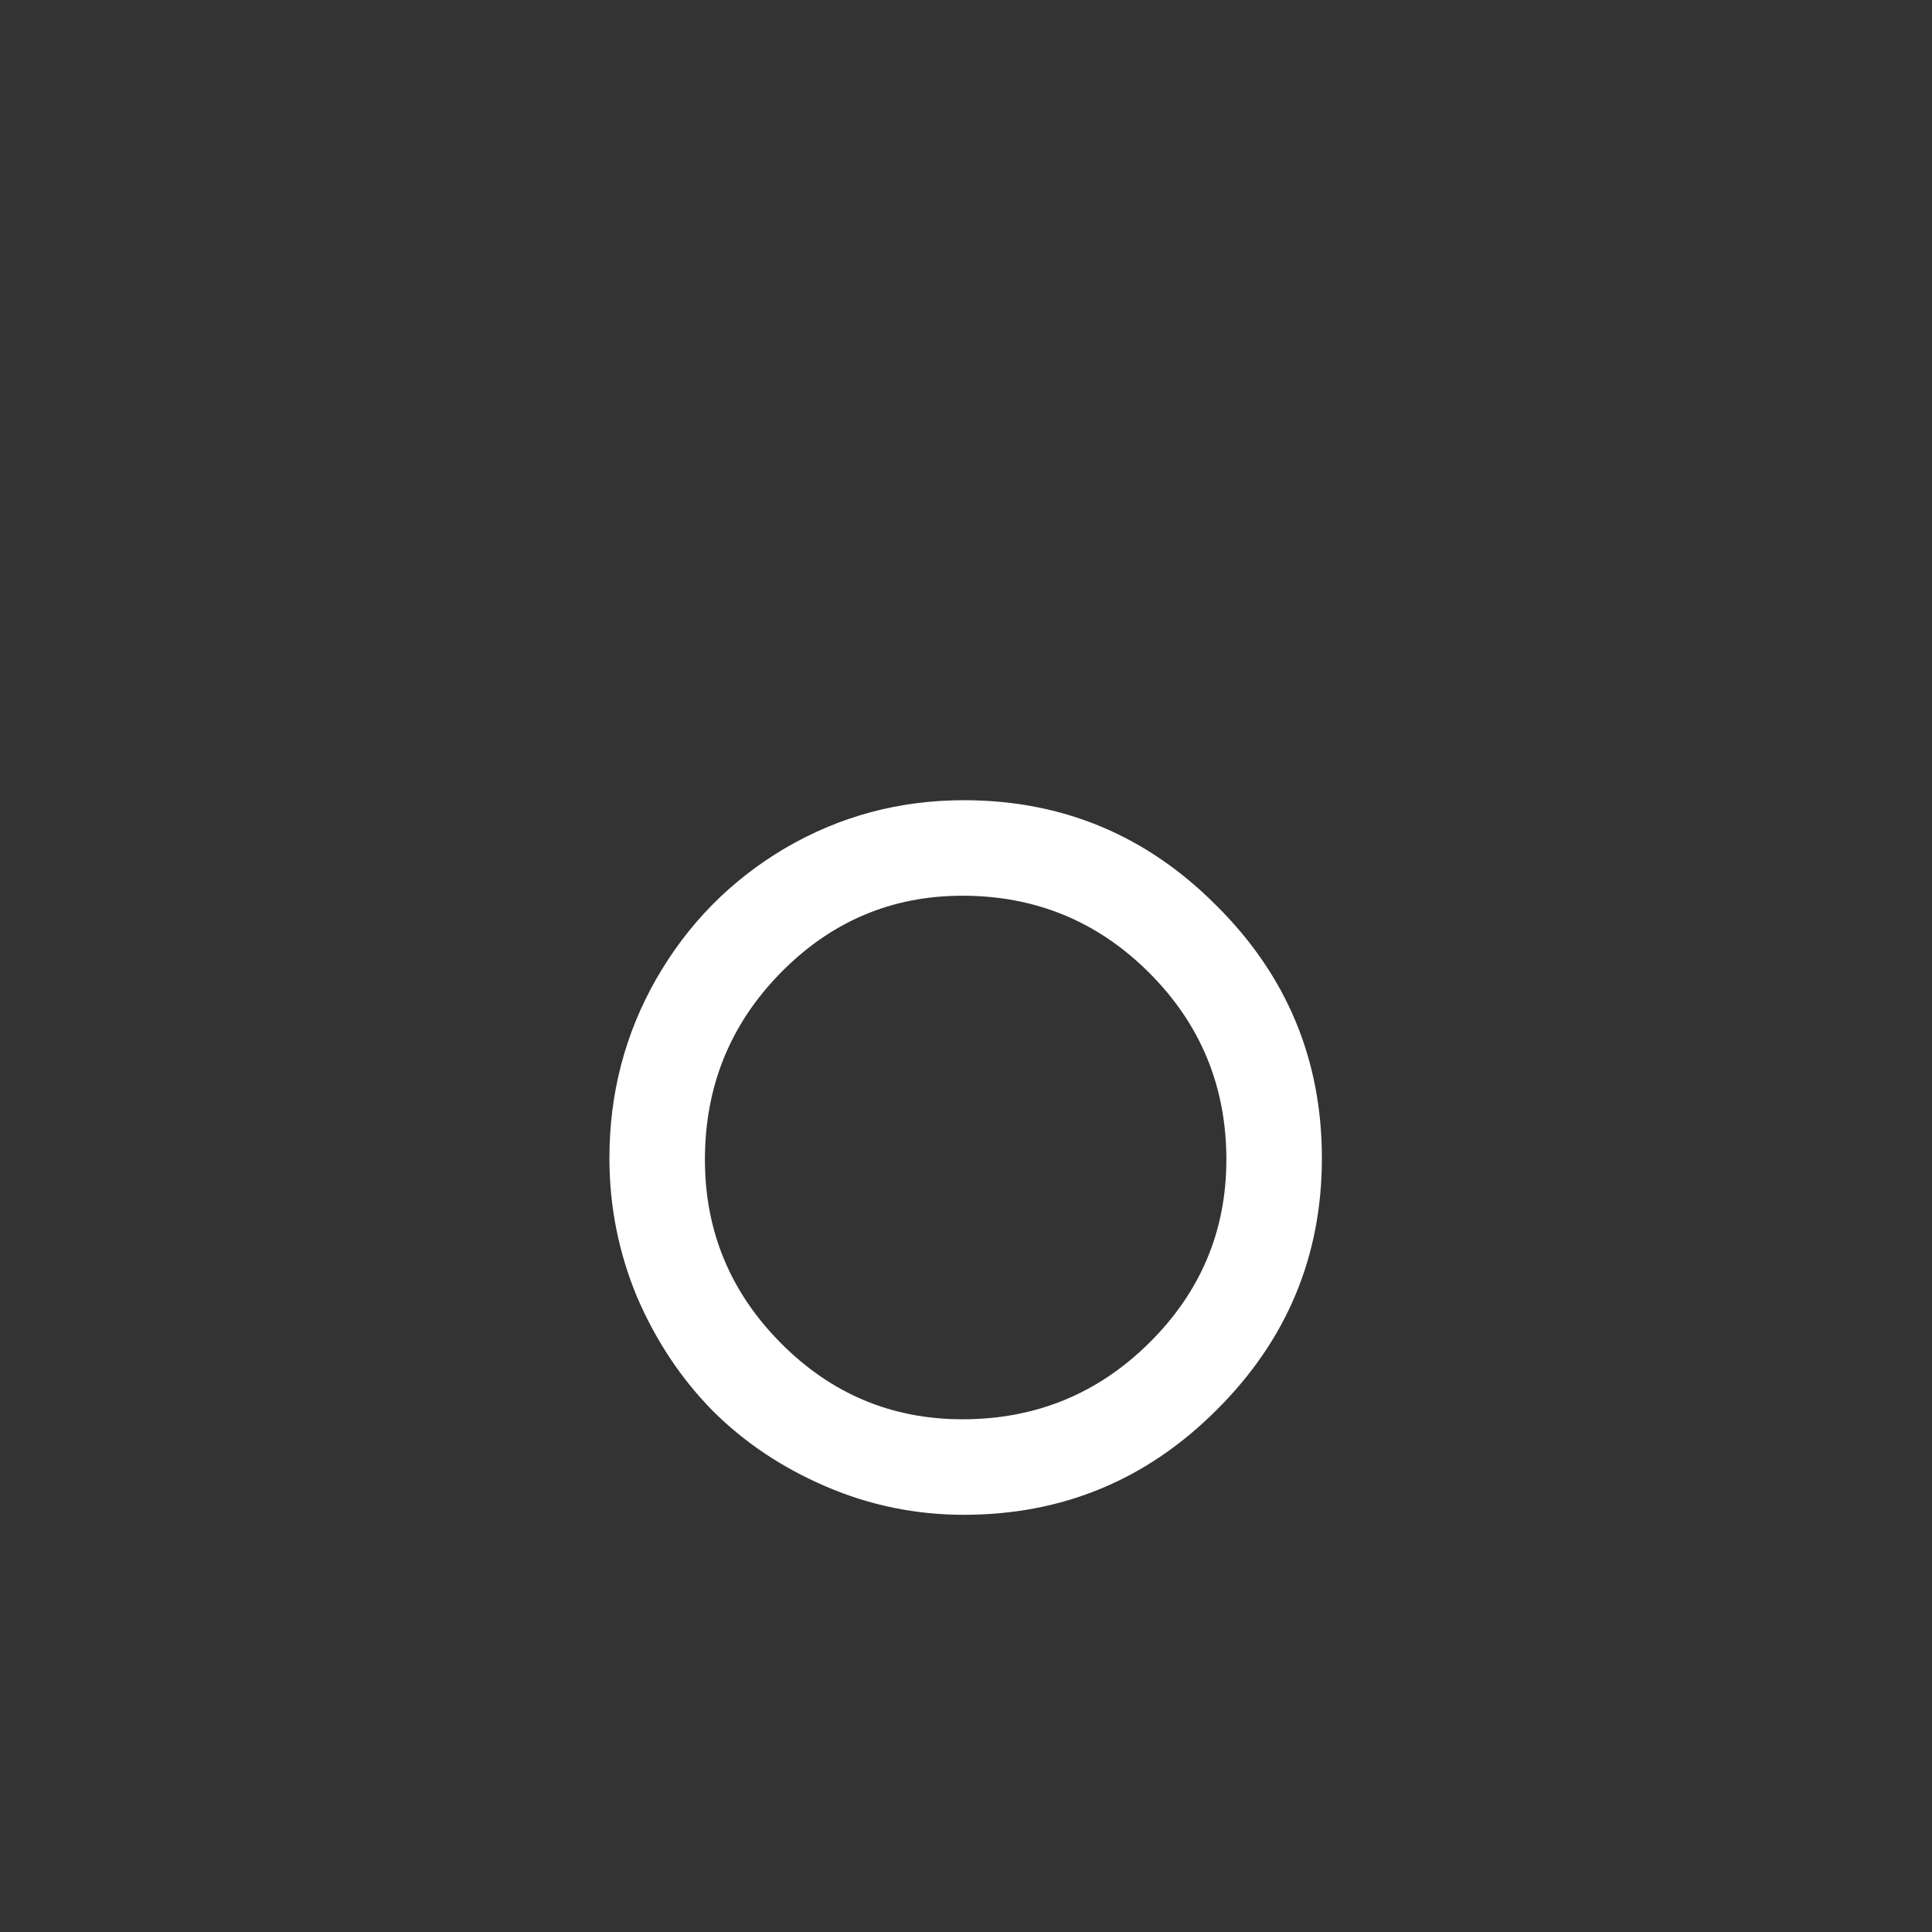 <svg width="128" height="128" viewBox="0 0 128 128" fill="none" xmlns="http://www.w3.org/2000/svg">
<rect x="0" y="0" width="128" height="128" fill="#333333" stroke="none"/>
<path d="M40.375 76.734C40.375 72.453 41.406 68.5 43.469 64.875C45.562 61.219 48.406 58.328 52 56.203C55.625 54.078 59.578 53.016 63.859 53.016C70.391 53.016 75.969 55.344 80.594 60C85.25 64.625 87.578 70.203 87.578 76.734C87.578 83.234 85.25 88.797 80.594 93.422C75.969 98.047 70.391 100.359 63.859 100.359C60.672 100.359 57.625 99.734 54.719 98.484C51.812 97.234 49.312 95.562 47.219 93.469C45.125 91.344 43.453 88.828 42.203 85.922C40.984 82.984 40.375 79.922 40.375 76.734ZM46.703 76.828C46.703 81.547 48.375 85.594 51.719 88.969C55.062 92.344 59.078 94.031 63.766 94.031C68.609 94.031 72.734 92.344 76.141 88.969C79.547 85.594 81.25 81.547 81.25 76.828C81.25 71.984 79.547 67.859 76.141 64.453C72.734 61.047 68.609 59.344 63.766 59.344C59.078 59.344 55.062 61.047 51.719 64.453C48.375 67.859 46.703 71.984 46.703 76.828Z" fill="white"/>
</svg>
